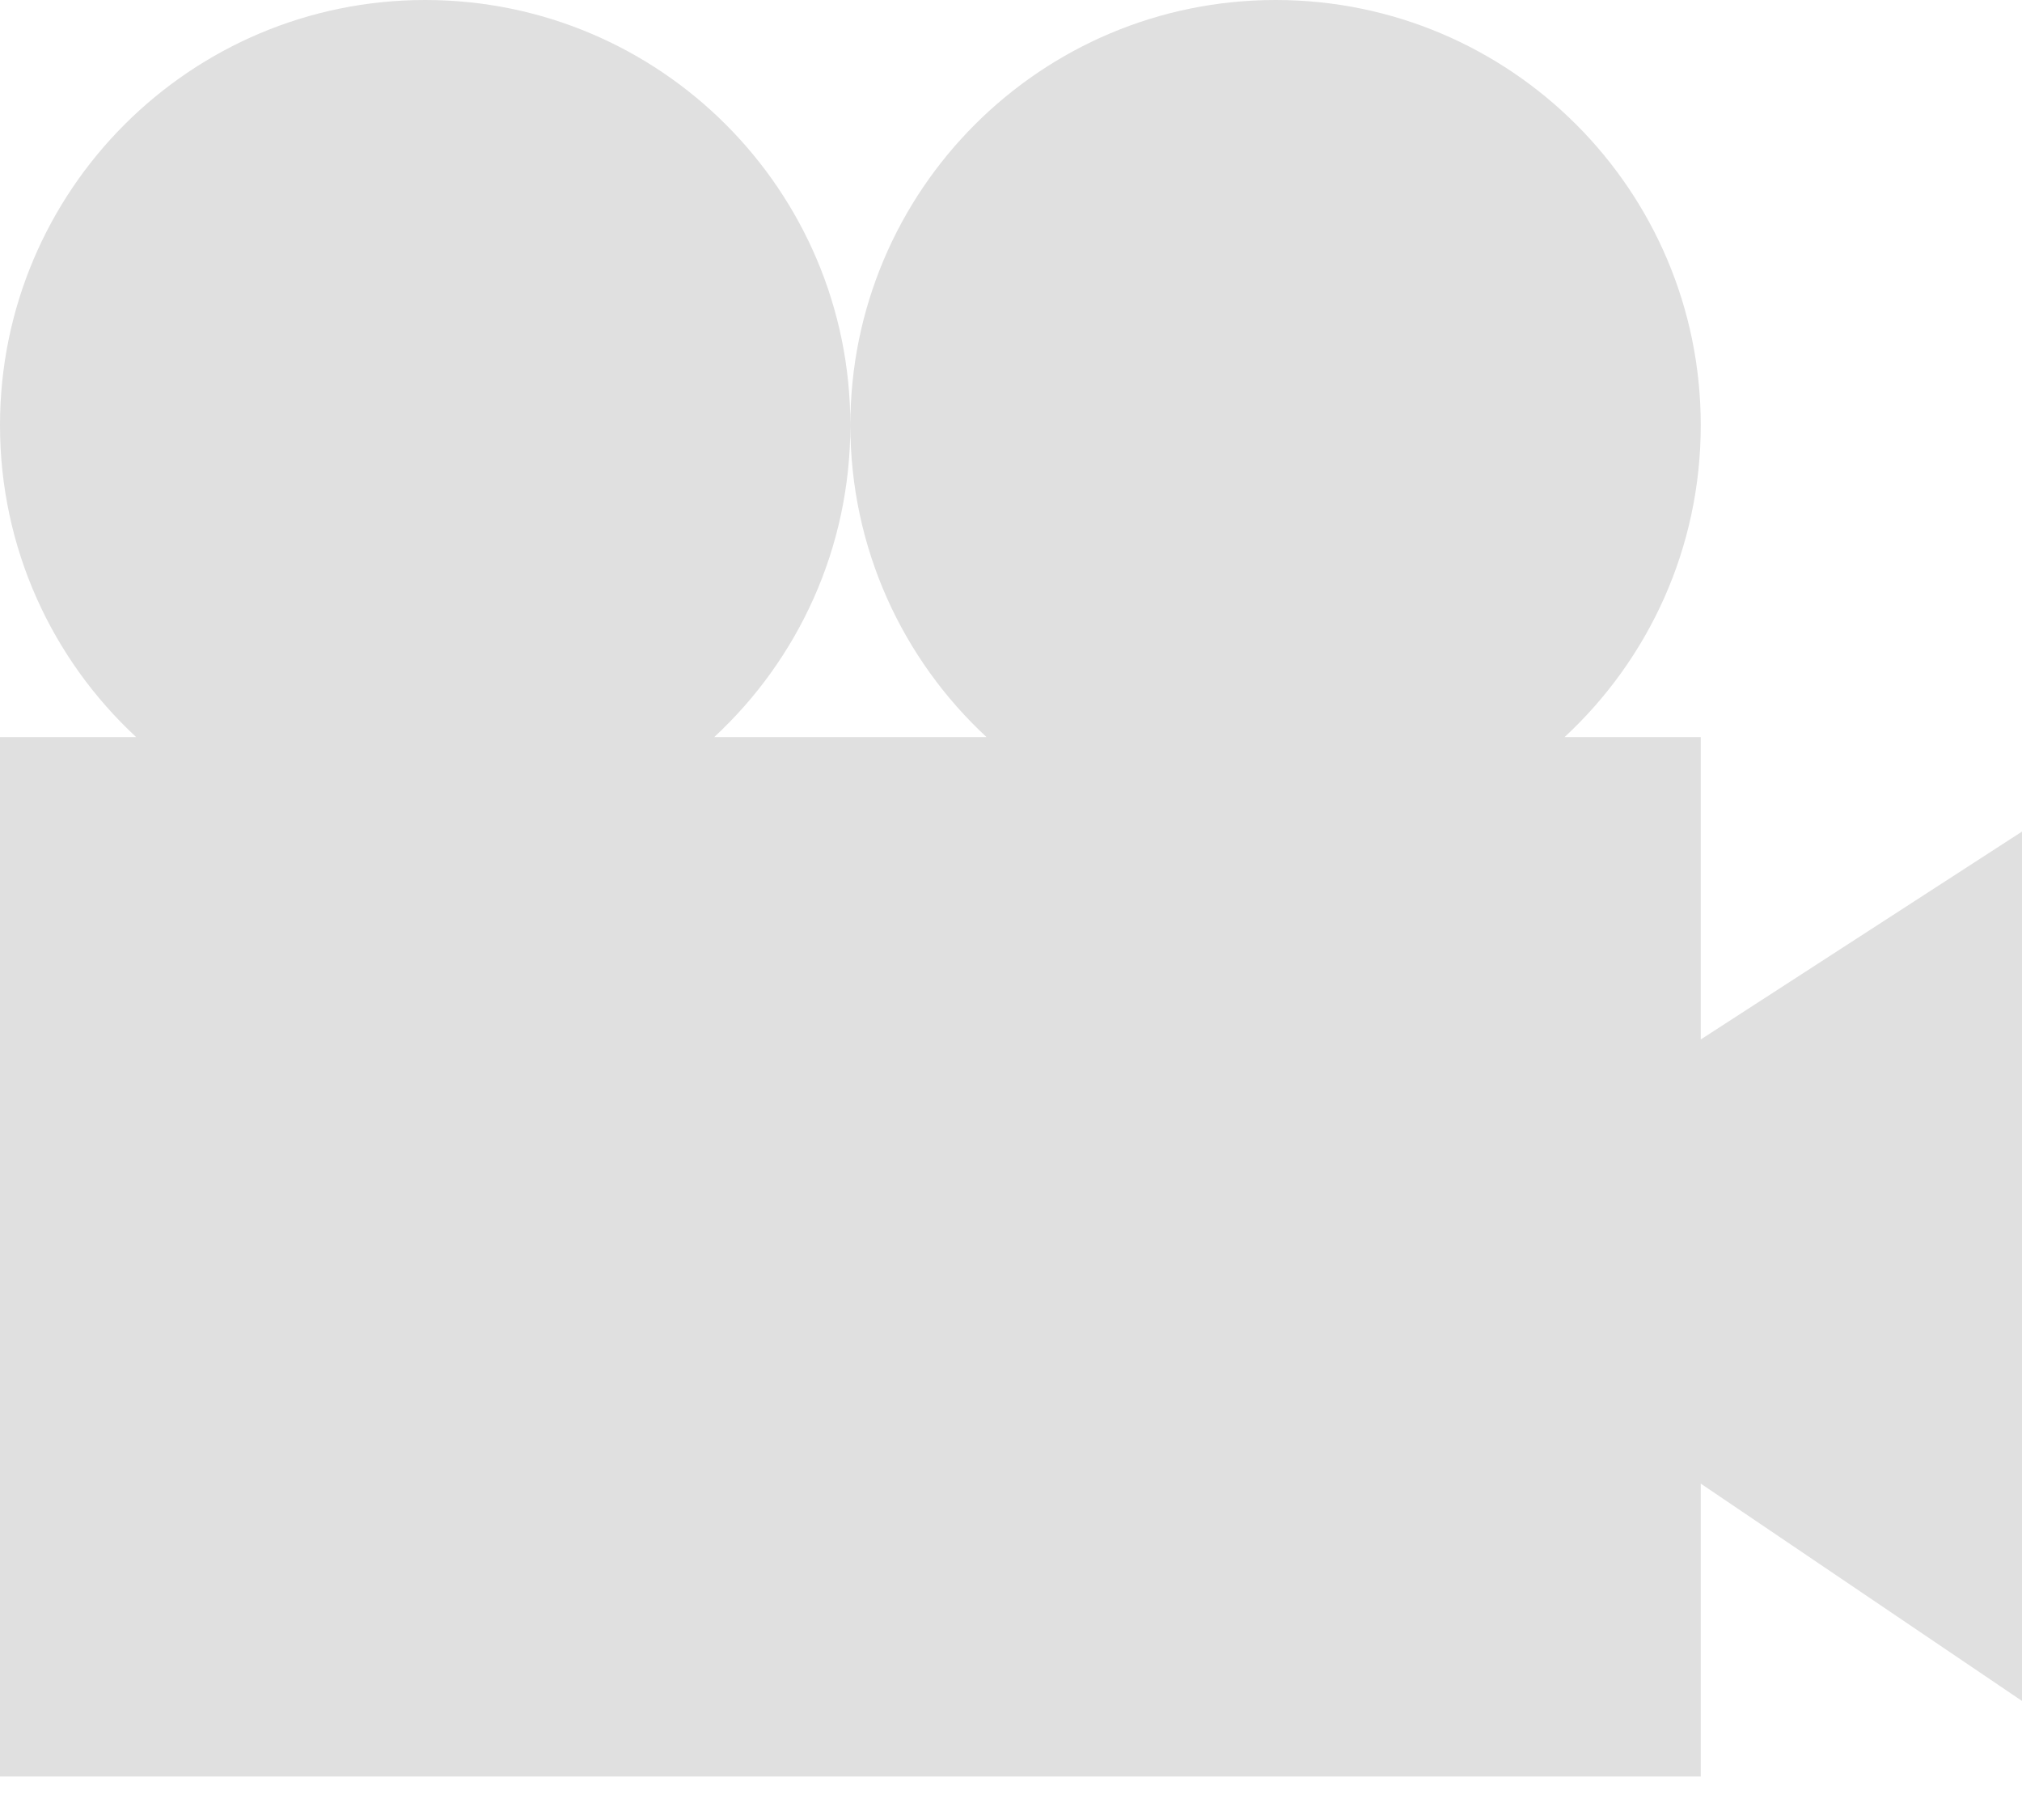 <svg width="40" height="36" viewBox="0 0 40 36" fill="none" xmlns="http://www.w3.org/2000/svg">
<path fill-rule="evenodd" clip-rule="evenodd" d="M14.13 14.579C15.786 13.043 16.822 10.848 16.822 8.411C16.822 10.848 17.859 13.043 19.515 14.579H14.13ZM2.693 14.579C1.036 13.043 0 10.848 0 8.411C0 3.766 3.766 0 8.411 0C13.057 0 16.822 3.766 16.822 8.411C16.822 3.766 20.588 0 25.234 0C29.879 0 33.645 3.766 33.645 8.411C33.645 10.848 32.608 13.043 30.952 14.579H33.645V20.561L40 16.449V33.645L33.645 29.346V35.14H0V14.579H2.693Z" fill="#E0E0E0"/>
</svg>
